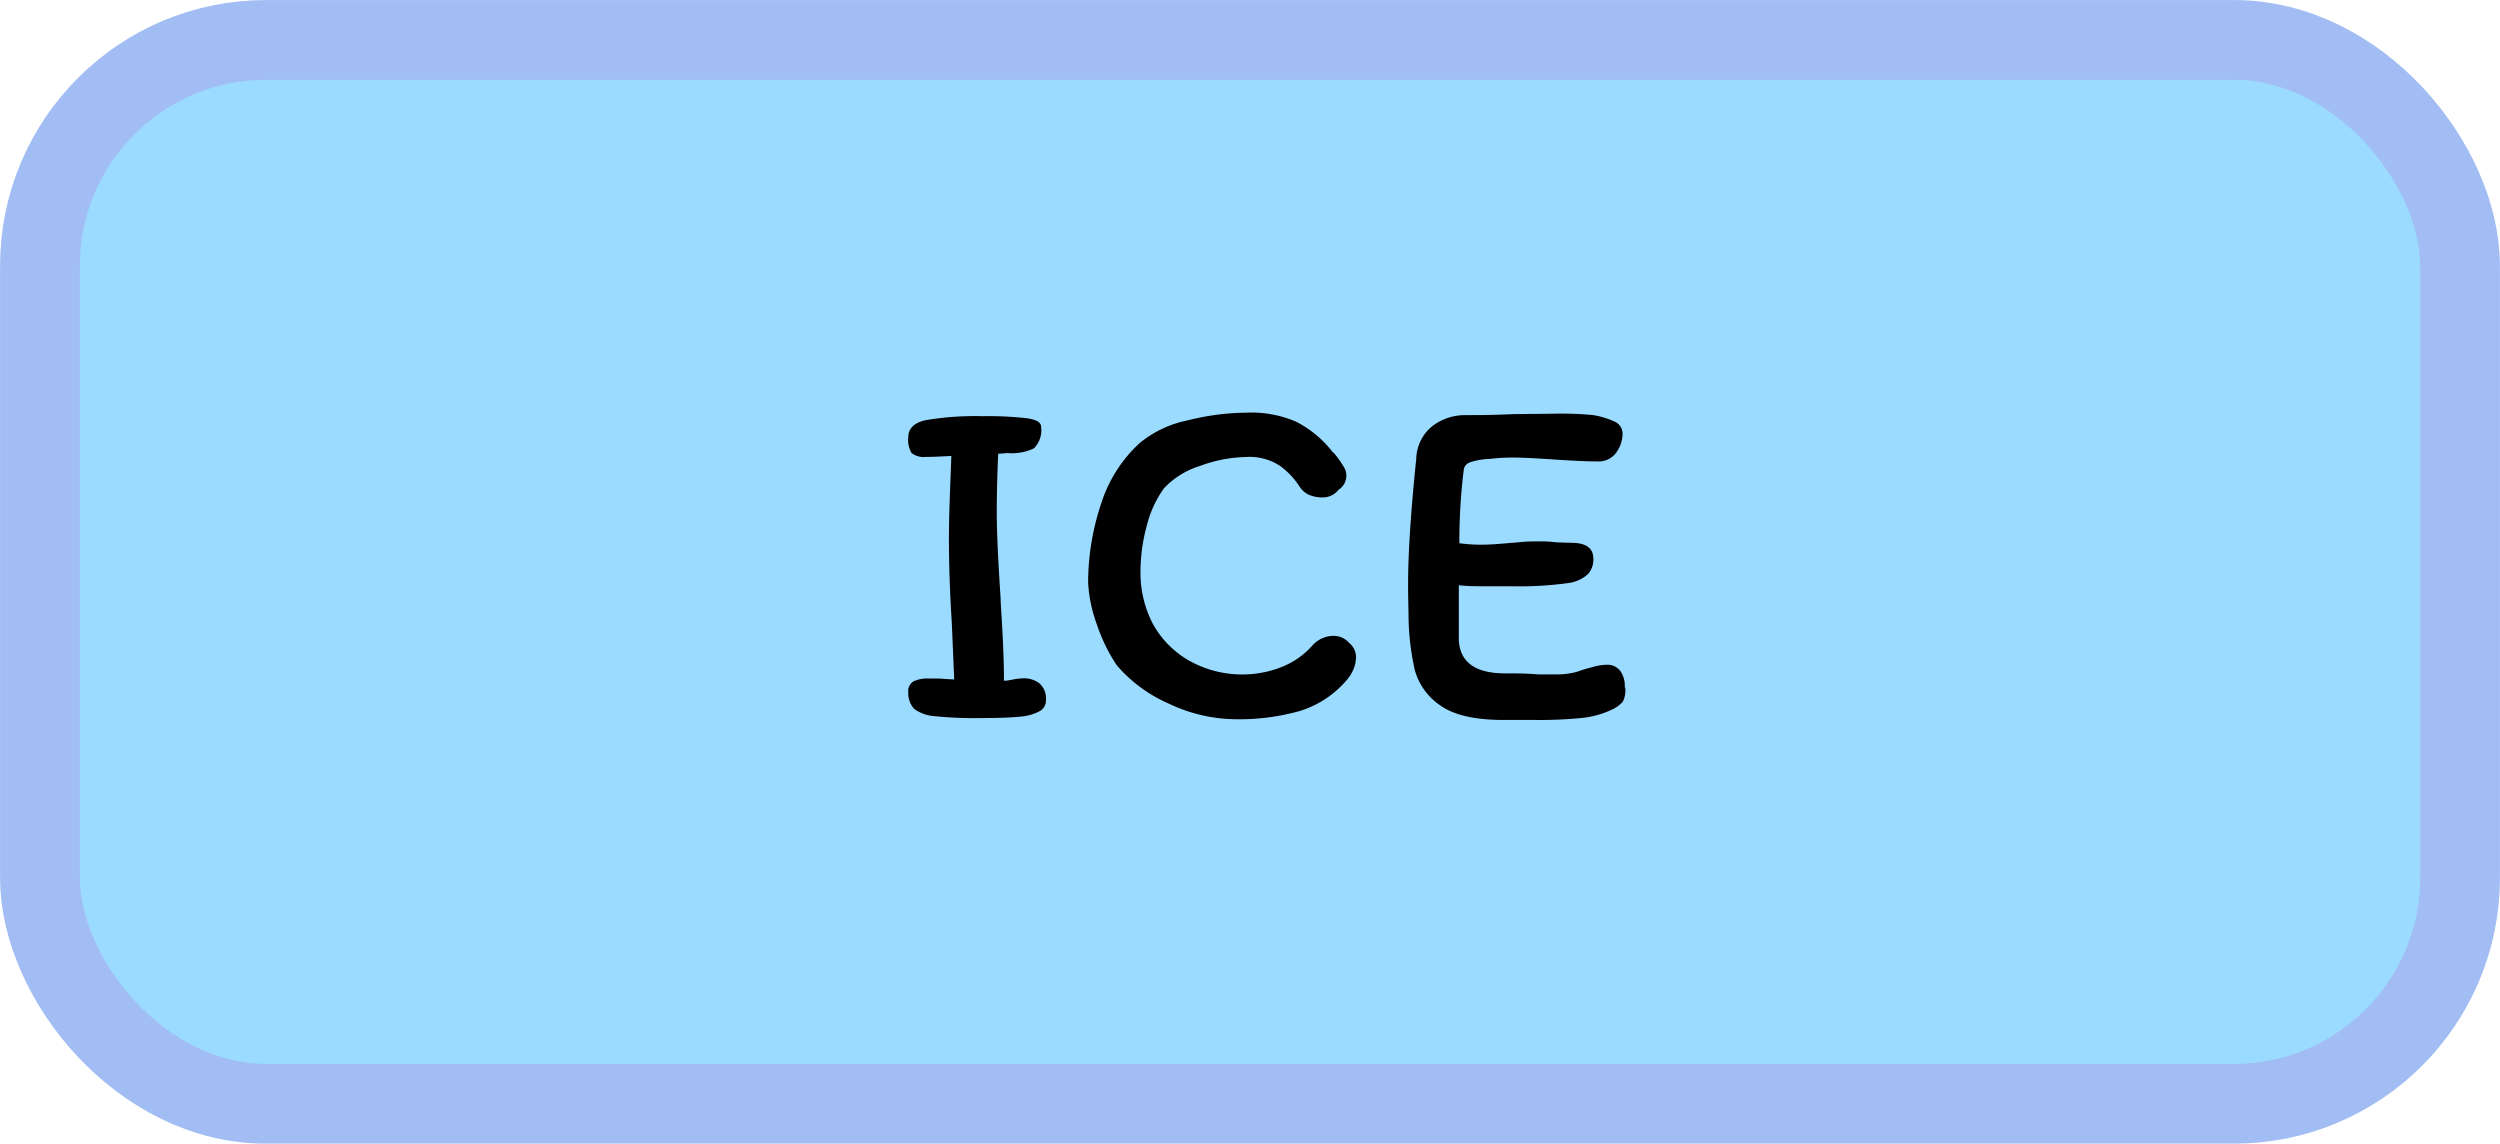 <svg xmlns="http://www.w3.org/2000/svg" viewBox="0 0 278 127.17"><defs><style>.cls-1{fill:#9bdbff;stroke:#a1bdf3;stroke-width:8.87px;}</style></defs><title>Asset 17</title><g id="Layer_2" data-name="Layer 2"><g id="Layer_1-2" data-name="Layer 1"><rect class="cls-1" x="4.44" y="4.44" width="269.12" height="118.3" rx="25.14"/><path d="M111,50.46c-.1,2.28-.16,4.46-.16,6.55s.15,5.34.43,9.53c0,.64.11,1.94.21,3.89s.16,3.67.16,5.27c.36,0,.73-.09,1.12-.16a6.79,6.79,0,0,1,1-.11,2.78,2.78,0,0,1,1.86.59,2.24,2.24,0,0,1,.69,1.81,1.37,1.37,0,0,1-.64,1.22,5.47,5.47,0,0,1-2.23.64c-1,.11-2.54.16-4.53.16a42.71,42.71,0,0,1-4.95-.21,4.34,4.34,0,0,1-2.29-.8A2.55,2.55,0,0,1,101,77a1.26,1.26,0,0,1,.58-1.23,3.52,3.52,0,0,1,1.65-.32l1.12,0,1.76.11-.27-6.28q-.32-5.11-.32-9.37,0-2.3.16-6.28l.11-2.93c-1.21.07-2.15.11-2.83.11a2.21,2.21,0,0,1-1.59-.43,2.82,2.82,0,0,1-.37-1.75c0-1,.67-1.64,2-1.92a33.32,33.32,0,0,1,6.28-.43,38.08,38.08,0,0,1,4.84.22c1.1.14,1.65.46,1.65.95a2.86,2.86,0,0,1-.79,2.4,5.58,5.58,0,0,1-2.93.53Zm37.27-.15a10.81,10.81,0,0,1,1.12,1.54,1.85,1.85,0,0,1-.54,2.61,2.23,2.23,0,0,1-1.59.85A3.92,3.92,0,0,1,145.5,55a2.62,2.62,0,0,1-1.06-1,8.63,8.63,0,0,0-2.08-2.18,6.18,6.18,0,0,0-3.83-1,15.51,15.51,0,0,0-5.11,1,9.15,9.15,0,0,0-4,2.5,12,12,0,0,0-1.86,4,19.7,19.7,0,0,0-.74,5.27,12.29,12.29,0,0,0,1.33,5.69,10.55,10.55,0,0,0,3.94,4.1A12,12,0,0,0,138.26,75a11.85,11.85,0,0,0,4.05-.75A9,9,0,0,0,146,71.71h0a3.16,3.16,0,0,1,2.4-1,2.22,2.22,0,0,1,1.59.75,2.11,2.11,0,0,1,.8,1.49,3.7,3.7,0,0,1-.27,1.44,4.46,4.46,0,0,1-.85,1.33,11.11,11.11,0,0,1-5.16,3.35,24.87,24.87,0,0,1-7.13.91,17.64,17.64,0,0,1-7.46-1.76,16,16,0,0,1-5.75-4.26A19,19,0,0,1,122,69.52a16,16,0,0,1-1-4.74A27.69,27.69,0,0,1,122.45,56a15.46,15.46,0,0,1,4.26-6.71,12.17,12.17,0,0,1,5.38-2.55,27.38,27.38,0,0,1,6.44-.85,12.61,12.61,0,0,1,5.59,1A12.09,12.09,0,0,1,148.22,50.31Zm32.45,26.13a2.74,2.74,0,0,1-.27,1.6,3.63,3.63,0,0,1-1.27.9,10.2,10.2,0,0,1-3.41.91,47.23,47.23,0,0,1-4.95.21h-3.62q-4.74,0-7-1.59a7,7,0,0,1-2.87-3.94,28.46,28.46,0,0,1-.7-5.91c0-.82-.05-2-.05-3.62q0-5.22.91-14a4.77,4.77,0,0,1,1.86-3.67,6,6,0,0,1,3.62-1.17c1.1,0,2.89,0,5.38-.11l4.68-.05a36.66,36.66,0,0,1,4.15.16,9.14,9.14,0,0,1,2.4.74,1.45,1.45,0,0,1,.85,1.33,3.67,3.67,0,0,1-.69,2.08,2.41,2.41,0,0,1-2.13,1q-1.65,0-4.74-.21c-2.06-.14-3.62-.22-4.68-.22a20.54,20.54,0,0,0-2.61.16,7.2,7.2,0,0,0-2.13.38,1,1,0,0,0-.69.9,65.18,65.18,0,0,0-.48,8.09,18.22,18.22,0,0,0,2.45.16c.81,0,1.93-.07,3.35-.21.35,0,.8-.07,1.33-.11s1.14-.05,1.81-.05c.39,0,1,0,1.86.11l1.65.05c1.64,0,2.45.59,2.45,1.76a2.42,2.42,0,0,1-.58,1.7,4,4,0,0,1-2.08,1,40.31,40.31,0,0,1-6.55.37h-3.24c-.68,0-1.51,0-2.51-.11,0,.64,0,1.57,0,2.77,0,1.56,0,2.66,0,3.3q.17,3.73,5.17,3.73c1.13,0,2.34,0,3.62.11l2,0a8.21,8.21,0,0,0,2.29-.27c.6-.21,1.18-.39,1.75-.53a5.89,5.89,0,0,1,1.65-.27,1.76,1.76,0,0,1,1.55.8A2.82,2.82,0,0,1,180.67,76.44Z"/></g></g></svg>